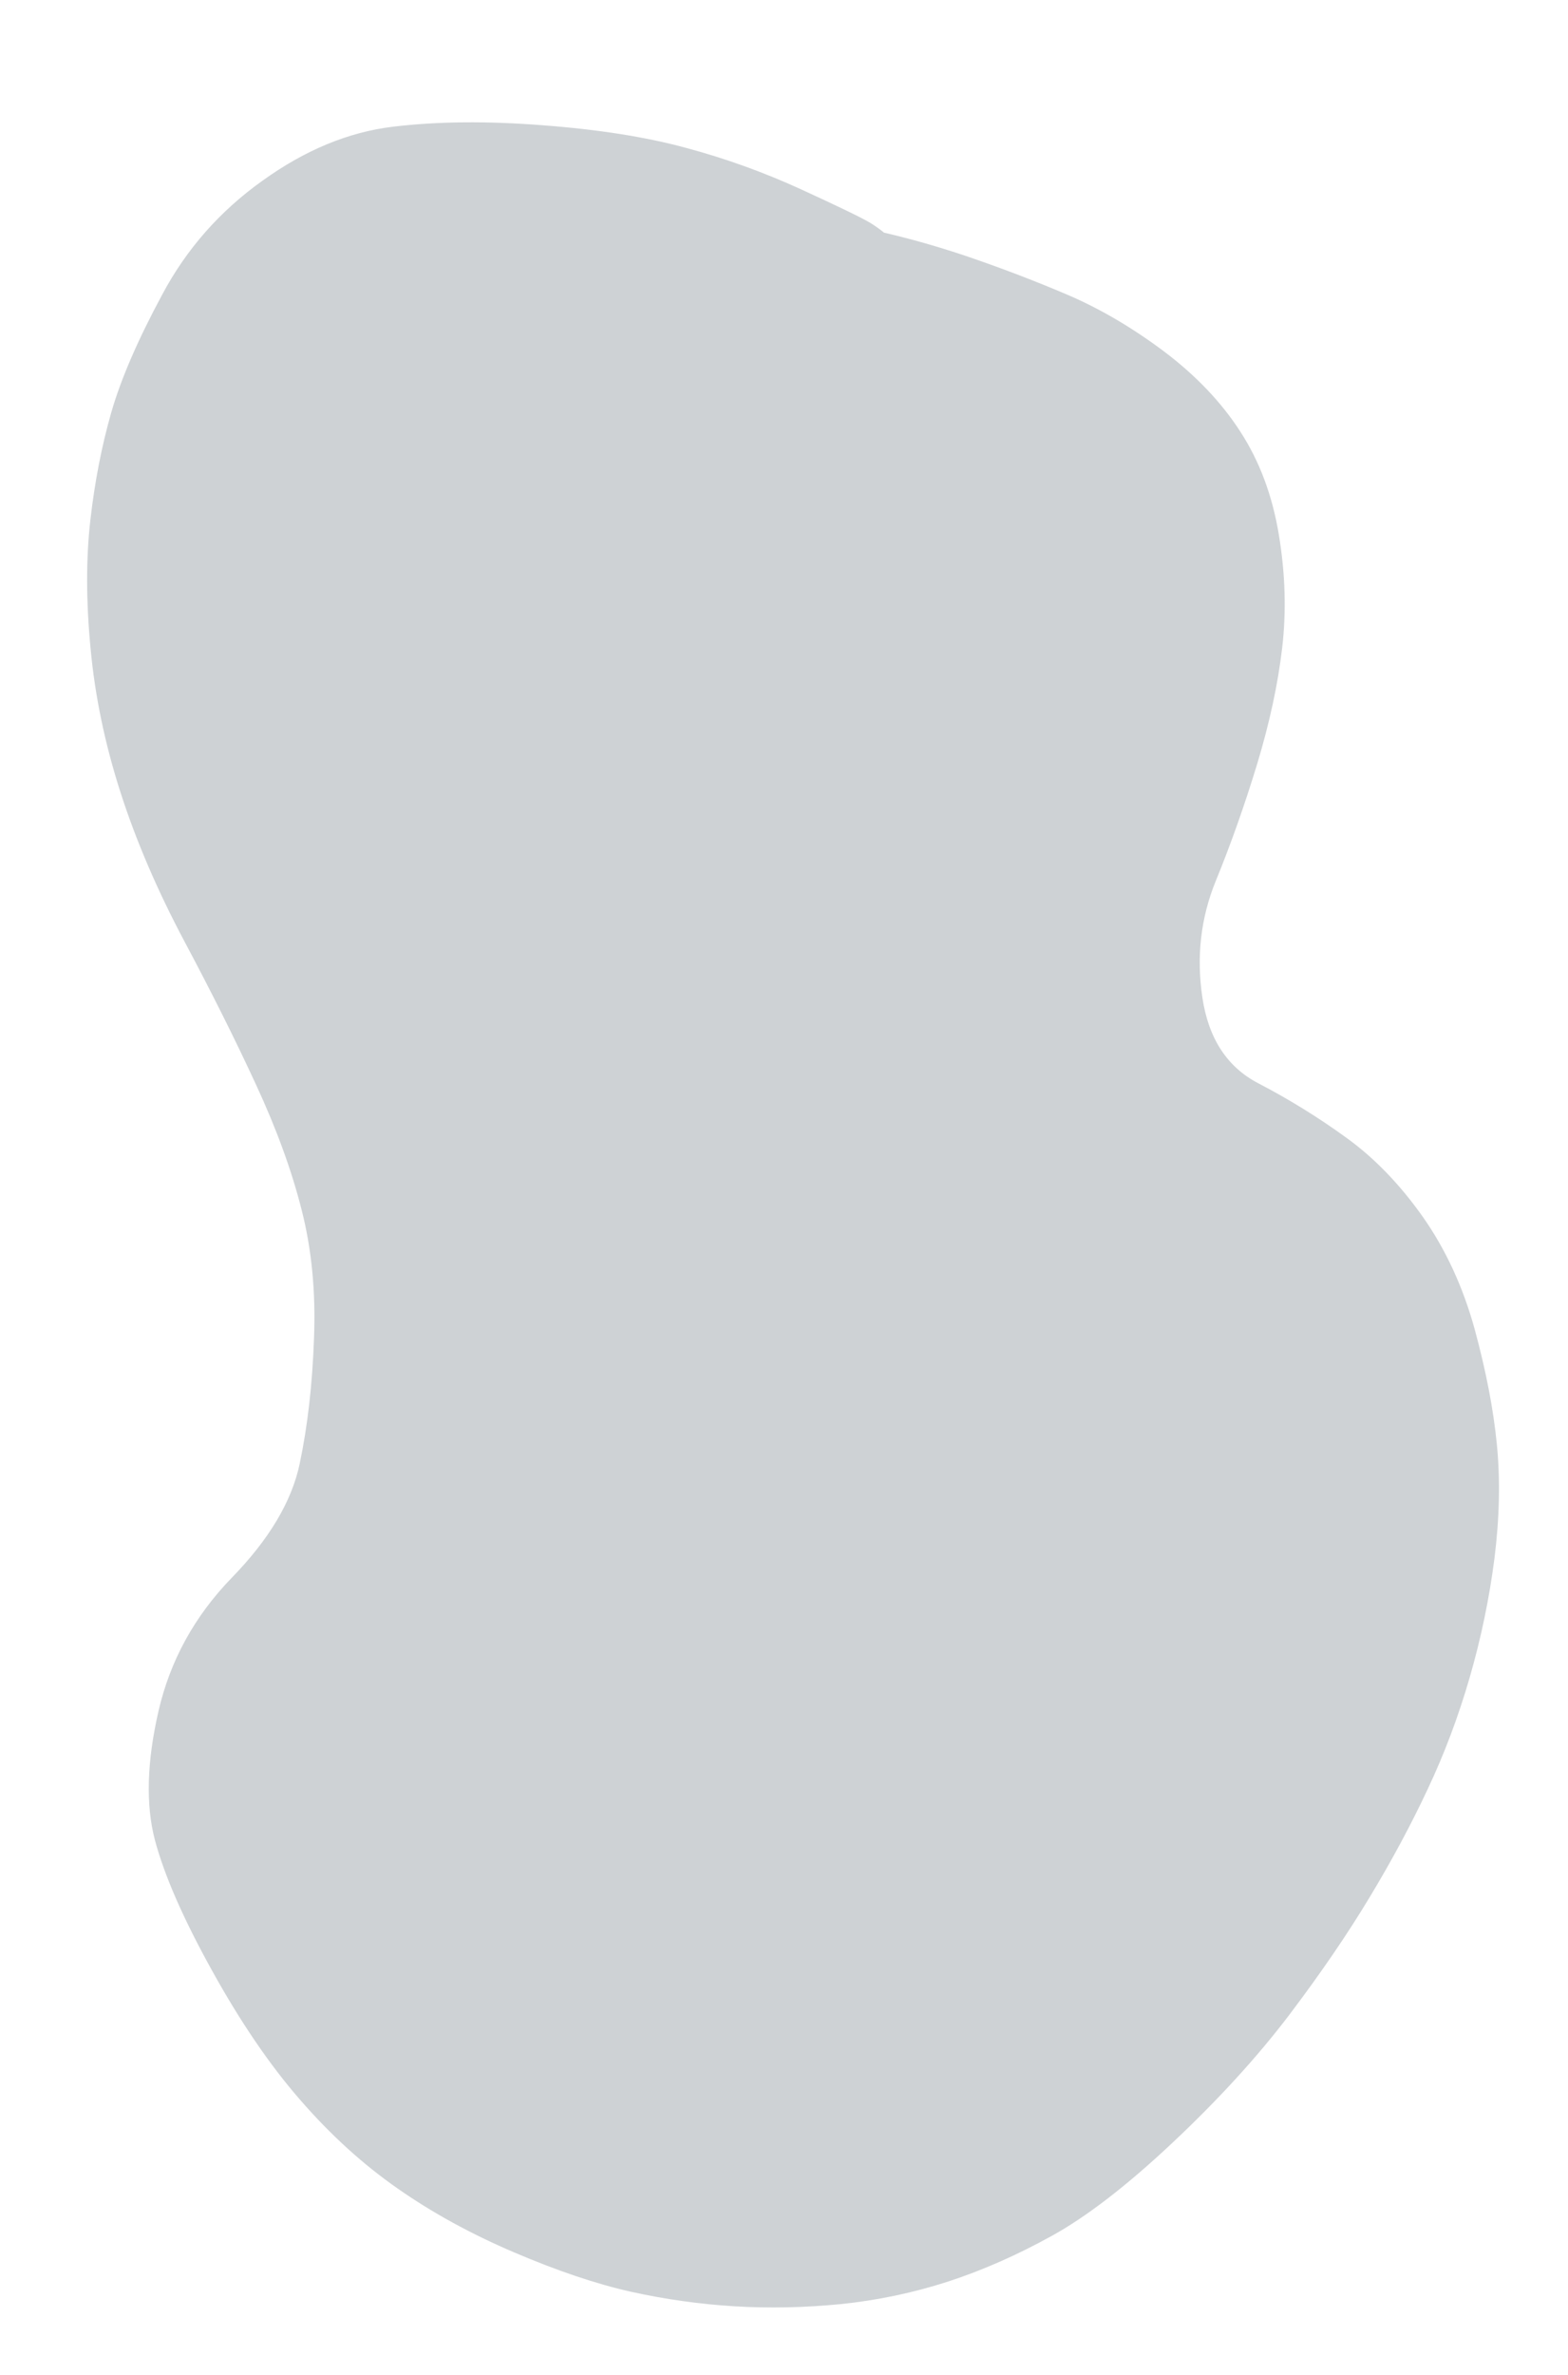 <svg version="1.1" xmlns="http://www.w3.org/2000/svg" viewBox="0 0 64.634 97.827" width="64.634" height="97.827" filter="invert(93%) hue-rotate(180deg)">
  <!-- svg-source:excalidraw -->
  <!-- payload-type:application/vnd.excalidraw+json --><!-- payload-version:2 --><!-- payload-start -->eyJ2ZXJzaW9uIjoiMSIsImVuY29kaW5nIjoiYnN0cmluZyIsImNvbXByZXNzZWQiOnRydWUsImVuY29kZWQiOiJ4nK2dW69cdTAwMWXHlZ7v/StcdTAwMDTOrd1T58NcXMbJhSdAMMgkXGKQwVxccCRaokWRXHUwMDAySflcdTAwMDDD/z3P01REdmtmV1HfXHUwMDE4tiDvb+/3q65atda7jv3XX33xxbP3f/n+xbN/+OLZiz9/+fzVy6/ePv/Ts1/78z++ePvu5ZvXfJTO///uzVx1MDAwZm+/PH/zm/fvv3/3XHUwMDBmf//3XHUwMDFm/+L48s13XHUwMDFm/urFq1x1MDAxN9+9eP3+XHUwMDFkv/cv/P8vvvjr+U8+efmVf/v6XHUwMDBm//iHN2/+71x1MDAwZn/+41/+9+/++z+GP7z4X+l/nn96/tL/X8zv37548dNSzk/+zI97qsdIueXMv7U++0+f/oVPW+hHXHStxlx1MDAxMnNoIdWfPv3Ty6/ef8NvlHLwtyPm1nvJoX78+29evPz6m/d+RedcdTAwMWJ66P5emXOOn37l+euvX7m28NNP3r1/++bbXHUwMDE3v33z6s1b1/x3o41cdTAwMTezfVxc8r89//Lbr9+++eH1Vz/9zvu3z1+/+/75W7bo4+/9/uWrV//8/i8nOtvMlj67fcf/+fFcdTAwMDHS7ef/0V/xpV9/8/rFO48h/vTTN98///Lle7eqfHxcYlx1MDAxN/j97746XHUwMDBm7F8/Lunt8+9e/M5cdTAwMTN7/cOrV5/ivv7qR9zLXHUwMDA37zguv2vGXkMu8eNCP4pRyeP+0//x5vUpUnOEPkr45M9evvuviNL7XHUwMDEz9ffPX7178XFXXcN/+yhml3X88P1Xzz/8UWxjjJBamKO3nz5/9fL1t/e/efXmy2//ne/5/s3LT+XY/3z8ty8+isH5f37693/99b/7279cdEdcdTAwMWKIXUR8c0K4av317ePU6lx1MDAxOLWU0ZHQOJaI8SgphzlL6CHEivD9+vpxXHUwMDFhMdQy25wphVTaXHUwMDEysVx1MDAxZSEg+aHNXHUwMDE26qgzXVx1MDAwMPPB+cQ8am+ztFx1MDAxY/NcdTAwMTJv8Fx1MDAxN7PmNlquiZPIN7w6+KIxa5xjzNDL+pF55lFynTHm3kdcdTAwMWH3XHUwMDE1fj5iPkZO7HjL/ln9XHUwMDE5Yio5ptZcdTAwMTN7kjP/WyO2IzRUyIypZlx1MDAwZfv+0J+7ieDxtVxiMsvksUu6XG5OOnjkVkplq9mTXHUwMDFl18dcdTAwMWNRcZVf5VDYJLTpXHUwMDFksVx1MDAwMtZSYonRY6trxHGAXHUwMDE1e4gscZbSboCJb1x1MDAxOSHUOEbj6/pcdTAwMWFwXHUwMDFlOcaiXHUwMDE0pjTY/nqT7ZZ6zZ3vmqU3/rFETOFcYjNnMGPlb7lcdTAwMTa3+zdzqT117t/EhOT1Q4OIlehcdTAwMTGL0yuPdZGccKQ4Q1x03OYweG6u1Vx1MDAxYTBcdTAwMWU5pTo5m1x1MDAxOevM8fLQfIhcdTAwMTSeXHUwMDBmXHUwMDFkWustbjxzPMaIZYTJta4sqHxcbpiOzvaO1FDaXHI5WItiUjRyXG41NFx1MDAwZUdD+yle4SaVkc5djlXzuVx1MDAwM9g7koaiSrUktutTwHbk3Lh/M4xTe6xVYuK+Qlx1MDAwZlx1MDAxMENsUO75XHUwMDAyN46ELnRDuCRcdTAwMTnT8Fx1MDAxONw84Fx1MDAxZlx1MDAwMZ1cdTAwMWVcblLPXHUwMDA2P1x1MDAwNodqXHUwMDFivSjKPDObuLE6rv7gXHUwMDE2z5YyW1x1MDAwN/JcdTAwMDWvoIZ65zRKVlx1MDAxOZWN3UvInybI6186O39cdTAwMDFsnK9cdTAwMWEhXHUwMDA2rkmrc0f8ajnVXHUwMDFj6lVRuy5wXHUwMDFjrKog63lqXHUwMDExN/BcdTAwMDJcdTAwMTZcdTAwMGaCgUmvLO+CxmeY+dPaNcwsy99RWnxrXHUwMDFiXGJ/XHUwMDFjk1x1MDAxZLxcdTAwMDJcdTAwMTZcdTAwMGYrIZu5YmHR6DuamqtevXCtxFpv161cdTAwMGJcYjXtnDG4XHUwMDFiXHUwMDAyXHUwMDEzKzZcdTAwMWNcdTAwMTVcdTAwMTM84lxcUIOfXHUwMDAy5nBULP+Q55SWdkxcdM80QkSp5zm8v/2Cl8VL2FXIgnu5Yzw5i+6j9lpru1x1MDAxMoZcXNWPUHXWX9FcZlx1MDAxYowmXHUwMDFmWMbcYJAj1FaucFx1MDAxZFx1MDAwNcg5IZd8YdixxNy3LiBcdTAwMGaalb95weP4OSm0fkHk2cZcdTAwMWQ8zFwiRzixuDhcdTAwMWL1un3zYOPYiDRH27OaT+KVeMTBz1x1MDAxYZZcdTAwMTMtuGXYn9q/XHUwMDAy04GX+/lseEBxa4FPnG9pXHUwMDA3ilx1MDAwMFx1MDAwNtrlRzz1jvyFylx1MDAxM0HN2XdcdTAwMGXycuPKPDxcclaGgVPsd/B41CiPiUnzcdnAXHUwMDFhtH5QpsEy44ZCXHUwMDA1blaMXHUwMDFi9yl5TetleTVcdTAwMWTnotH1hWvXN1x1MDAxZbdcdTAwMWV5dsDKyCGnerVu4E1UokaE2zZ2rkeF9mDLa02lwH0vfL9y9lx1MDAxMCw2XHUwMDBmXHUwMDE5nKXGXHUwMDFkdZVmalx1MDAxOMVRNLBcdTAwMTc0tVx1MDAxZppcdTAwMDBGh0OH0t9Be4KmgjfReOjGXHUwMDE2T2O/xSlLbNhccsS5SMmugM3H9eTxKmH8XHUwMDFiXHUwMDBixN4gxVx1MDAxON6eTlx1MDAxN+FcdTAwMDY3dCdygqKqw9dw88DJgPdcclx1MDAxZVx1MDAxNpZ6NW61XHUwMDFmqFnOfVRsx1x1MDAxZVx1MDAxY3edY5uZv7ifbT+Kns2pI7hcdTAwMWNrOMwhJnz6XHUwMDFmVoaBu8FxtFx1MDAwMzHhalx1MDAxNFxi9sNw88TizFx1MDAxMfQtKo6zxXNcIsi5IVx1MDAxMFx1MDAxNzS0XHUwMDAwjFxurcPuRXyzXHLe/NTqXHUwMDFhnjVoQzWKXHLdsbrj4Mom2Fx1MDAxM7yTk71cdTAwMWNsy4fuVp1Dd6vEjZPtp96I+OroXHJcZtdFSTWUKFxueYZcdTAwMTjgpXVj99RcdTAwMDJQJpRkwpXM+epVN25cck/aIVxyhq82SD1aXHUwMDBmq9C5m1x1MDAxMCuIyTWM0ObxI0VqXHUwMDFh3Vx1MDAxZFKgR8pfILD4b/zNxer2yPE2WCbUqnTY2lx1MDAxYVx1MDAwZseHp4Qw8Ty9hCttXHUwMDA2T0LPM7N7eaZccr2CtFx1MDAwNI4uICso03TVK1x1MDAxZFx1MDAwZYy/MdTKpY9ccjdcdTAwMTB5ZVkjVngnaD3f4KZxXHUwMDFm7MWs6O41XHUwMDFj55fOs8NcdTAwMDSpR8djcFx1MDAxZJJjIFNcdTAwMDdcdTAwMDGRXHUwMDE519VhM7hmhpFgQW3DL29cdTAwMDfaXHUwMDE4jdxcZqohXHUwMDEx6Vx1MDAwNofvME4wdmNDVlx1MDAxMOVSjDfhXHUwMDA09nFVyaB1/fTI9+ElbLhrXHUwMDA1g4F7iqNcdTAwMGK/LTc90IuCh8ihciDgXHUwMDFiKlx1MDAxNDJcdTAwMWaisWL0XHUwMDEwnKrd0Fx1MDAxMjLUXGZcdTAwMWPVXHUwMDE4d7TKXHUwMDExOycwJJs5pllcdTAwMWaCU6lVXHJ3XGLudsiPwSWoZtQvKDBEXHUwMDA0Zj6yc0hBMvBcdTAwMTW4lFx1MDAxMc3Rb6eKxsdfhSZXXHLxXG6tYmanXHUwMDFlTuSBedaHrkPjruKOVlYgQy79hqZbMSBcYrOMtWbiasGL5Vps9T1yiF4y7lohUalm7t1cbm1cdTAwMWU6jFx1MDAxNUOVm1x1MDAxMYCruFx1MDAwNS+qYSnYn1x1MDAwMZhcdTAwMTVcdTAwMWFKXHUwMDE4XHUwMDEzZqyoouOQ32tgRVx1MDAwMlBjYH2jlLVnq9+Il4TNhrF2buRcdTAwMTVccppcdTAwMGJYi9ijXGY/XkqbXHUwMDEx0lLc6MlcdTAwMTNzcle4xM5cdTAwMTmbrFxc44GjuiRcdTAwMDBYWPyoyDUoXGKvlPCCh8VcdTAwMTnYNlx1MDAxY1x1MDAxNKOQaamVsP84T1hkbkNBi13dePhJQYJ7ZuNYZFmKXHTMXHUwMDBlqUJ44VxyXFyhmu9EMVx1MDAwZlxmkU6R7HlcdTAwMDduVlQ1jJgtZ8ev7KliPlrNZ/Tee7a8+SZcdTAwMWV0T7iqqJJy9UFxKtqsUkT+izStc1xiid3uJZeJsLDGcGWKUS6GYYMsJozR8ihA49i6Oi6jL27xflx1MDAxYzyTKUN3V9q+VnNcdTAwMTFcdTAwMGKBXHUwMDFkhFx1MDAwZma4UbqybPxP9k4xQj/nNZNYoFxyiF1X5ytCaSNcdTAwMTexxMPLXHUwMDFkWc9cbj+mr0/2aTjkXHUwMDBlZYPrXHUwMDA0XHUwMDFjbsVcdTAwMDZaXHUwMDFjPapcdTAwMDP8/qtcdTAwMWUuOrrVMHMzwL+ORFx1MDAxOa1DmcE1uUEh3FhO0UbgaVedRVxcgTWRXHUwMDAwXHUwMDBmp63IXHUwMDEz4Ik5XFxdioJij6d5MzRcdTAwMTPWXHUwMDFlhblcdTAwMDJI9MT3jejuXHUwMDFiayrx6Fx1MDAwMb104umqPFxmp7dcdTAwMDG75Yjwt9f6aVx1MDAxZaNw+VnANFx1MDAxY3uLyrC1s5puw+kpXHUwMDFicVx1MDAwMOCam4zlXHQysatCKVx1MDAwNlx1MDAxOVxykKLrkKK6jkKZulx0hmgxjaNzvHc82WbGWqBcdTAwMWX6WOs7w/ZcdTAwMTNbXHUwMDExKksrV0nJfldXdcFcIlx1MDAwM6pgw1RgXGJcbpZcImJcdTAwMThhdVx1MDAxN92ehzs78NYwSyrrXHI4XFythD+RcFx1MDAxOHpv+Vx1MDAwNtek19BcdTAwMDStXFwsa7Mtv8ZcdITBdm5TT/flYf9cdTAwMGJaNZ9mbsfQntmaXnWP+1xyK7ZwxrbRrev8XHUwMDE5XqeRk2BGXHUwMDFkm4NcdTAwMTK/oFk0XHUwMDEx8GL5XHK0J9ZnXHUwMDAzj1xygcDCiC3FyDe4fmauMT5BcVkvr1x1MDAxY02PxFx1MDAwMKzJ5nZfXHUwMDFlXHUwMDBlmrGn/CHksFx1MDAwMfeET1xmXHUwMDFjhKq1LFx1MDAxM0JcdTAwMGasXHUwMDFmNlx1MDAxZpxbSSxcdTAwMDCJS/ej6KbJIcqehvnr9fJQaP4y+p1cdTAwMWJZ6rWWIJs3K1x1MDAxMVx1MDAwN1ZcdTAwMDd8rlx1MDAwM5UnWTTDwV5nLFa6w/E11i2Uk2CtbyxWflxmfftcdTAwMTBNXCJdbYVZgdqsWIh+vq5zwF835InCSPCodFUnoPFD2GJrZ3xsTVCiXG5ccrtoZLGiUG45lXKwJE1ZS5xY2KDtTd9cdTAwMTVcdTAwMWXbOoSwX581XHUwMDFmKKxT7pTkXHKwZEaehbk2mMNcdTAwMDUsqadDrKr9WdbKyUBaNapcdTAwMTmldeXKO0GLXHUwMDFkz4DPpzRteVxmK7SA3TdcZoibNtZcXGdcdTAwMWM+YpBcdTAwMGLWXHUwMDA2zb9cdTAwMWWqR5Q6RolcdTAwMWKzo4ZcdTAwMDfbjLeFnUpcdTAwMDPNeHXVk/ZtdIlcdTAwMGJGglxyfFxmTZ1uaDB+OPf+4OL6MWPXtkVTPWOd9FjBcfPZUWw516I/XG7X4Fx1MDAxMrFCOfVbOLGH4bii0DRsZo1cdTAwMDMn6jG4euDSjVxutYJcdTAwMGWhrpcyPE7FaEah6JJd05/AnW5f8eKr3lx1MDAxZpLhlDG9XHUwMDE1lSpZxkysfZ0nL1hCRWOPYIfoYPTdlirJlpLAZiBcclx1MDAxN3NcYpfvWEg06kin8nxcdTAwMTAsXHUwMDFiLo3Y8lxmoVr7TUY6XHUwMDA2RFx1MDAxOMNQLb26KGC4Mo7rnKrmbFx1MDAxZXrp56zgOrreIIe53lxyMIy+XHUwMDBmglWNKKBcdTAwMWJWque+nSexXHUwMDBlwizAgtvvXU0ok1xyTmLcOlx1MDAxNZhhg1ibXHUwMDBi+lx1MDAxNFx1MDAwZtbN8SRTXHRcdTAwMTFcIrbD040pwVx1MDAwMLlcdTAwMDfA5ivtN2gheUixwky4NVx1MDAxYmiYpIa7W6Q64/q0llrM4sLOXHUwMDAyiL7h5Kzw0Fx1MDAwYr2agml6XHUwMDA1a6aOIFS3z7pgaMeVv8azUrFn8yY14yE8ilx1MDAwN4FVhCE4SN1G7HpcdGc6upr3wTVYp4rlTNyEVozlcjfi5VLgXHUwMDE26D+iSLJcdTAwMTU4XHUwMDFiolx1MDAxN1x1MDAwZulIQVx1MDAxMeOd1HH1OKHycfgh91x1MDAwYie8rit5rHVqXHUwMDE2ouBt8VfIxVx1MDAwNS+zedC52ipsx3KBJZ5cdTAwMTWGhlx1MDAwYlxuXHUwMDBlXGJe5VWx8ym3XHUwMDA2r1x1MDAwZlx1MDAxYVx1MDAxZvm+daHCXHUwMDEyXHUwMDBmXHIwiym25qXb4etP4cVjXHUwMDFh8K2YJL2edenSXHUwMDEyz4wnXieOotGVtTCv8LhcdTAwMTDxXGY4XHUwMDBlXHUwMDBiXHUwMDBmXHUwMDFmfd7A6WPHOFxmXHUwMDBioeKGR7HCs9pcdTAwMTBcdTAwMGZcdTAwMDGth0TXx9eXTHigSC0thVx1MDAxMDyGN1x1MDAwZlx1MDAwM+dw2Vx1MDAwNKuFue+In7GJwd/kjFx1MDAxMr4yXHUwMDBi7V012Vx1MDAxOVxmxa3LoFx1MDAxNC+4llx1MDAxMVx1MDAxOeM4/Zqzm1x1MDAxOFx1MDAxNU5hKn9mx9e+7JNw4zBzalx1MDAxMYjh7r7OPFx1MDAwMVx1MDAwN+0txVhcdTAwMTHaXHUwMDFjL+JcbmeU3YxcdTAwMWVcdTAwMGXZ2Eh7oKgwpU0nP07L369oiXOAi7Vhicq6ZsTUc2t8eeB0mzWKn8JB3dm1NFxmXHUwMDAxSrZ31GiQp/RpXHUwMDE5aEX2r3CqulJNtmeZwYaSt2BcdTAwMDWNPFx1MDAwN1ZcdTAwMDFNfoXLLMqT1Vx1MDAwMOFcdTAwMWPv8Fx1MDAwMTfHp8GbTfFWiytcdTAwMGZo6lx1MDAwMWSvr1x0XHUwMDAxUt8tnDSeMEK6JaBcdTAwMGVN91llYUX2Om73XHUwMDE0XHUwMDAzbdCy7mNcdTAwMTYsiinH5c7B3KeRdMu221x1MDAxOFcpwavA2clGO2atXHUwMDFiNFx1MDAwZq+Cr9e8zDogXHUwMDBmNzTOJvot0CnjISu07tfjmFx1MDAxYlxchstdy1x0Klx1MDAwYk/jLKlMPO1cXC+uXHUwMDFmXHUwMDAzq4JcdTAwMTTwd/z+VYJ/XHSc1bxcdTAwMTZcdTAwMTafifH7s+aBXHUwMDFiO7IuLcZsKXL9Q4myOVdcXOk5bs9cdTAwMWH5maFLTFx1MDAxOE7KRnLXelx1MDAxY2TUTJ8xplx1MDAwN9E4sNS5XHUwMDBms1x1MDAxOV6+Jlx1MDAwMVl4OWs+dDzHms5cdTAwMWFDizonIVx1MDAwZuN8l2Ow7HCaXHUwMDAyzHxcdTAwMWLKaVx1MDAwNYZMle7FKu2sxlx1MDAxZddkzMFcdTAwMGas40VcdFvwuWRPVS4tvzR1Y2X6XHUwMDE1XHJvXHUwMDAzwc2xolx1MDAwNdcl+DxL4Vx0O3bT+qR6X1x1MDAxYlx1MDAxYll0NpKNXHUwMDBlYWn5i1x1MDAxMXRrXHUwMDA1kI/U2q1VxTKHglx1MDAxYbHlLFx1MDAxYWlcXMNlzDNGwOIkXHUwMDE4a39cdTAwMTCNI01cdTAwMTVFZuFRXHUwMDE45bHFQXvP9oBuTTBcdTAwMTJab3DW7uroJiuX1sbLelCvo200XHUwMDE5e3eL6lp8P6x17eZcdTAwMDHTOlx1MDAwM2BZV5+db7c+z2a1K96wTmeqnTvcbiko6ZDiw9g6uqTcvNlfgJZcdTAwMTNcImo1ZjKKclWb+ThTplx1MDAwNZ+nmVx1MDAxMs1rY2hcdTAwMTTCfJxcdTAwMDVcdTAwMDOcxC3qbLqz61jxTbZ5reG4XHUwMDBmWMGRdfpLuFx1MDAxZFx1MDAwNT+bNaVu/m1stFx1MDAxZVx1MDAxOXKxXHUwMDAxtkRcdTAwMDNM/WdH8bl4QVx1MDAwN0SXXHUwMDEwKTY2PvKjeFx1MDAxZEaXWZjNeOZcIlx1MDAxZcXLXHUwMDAxvVx1MDAxZOEl9pdBO695sVx1MDAwMymSOE1LXCLS2sb+xuBLtCTOXq92Nj08XG6Yz6xcdTAwMDLWx2aCnFx1MDAxZoPDP1x1MDAwZfMkTzXmfCt9/nw48zvljPTgNKBF46NwXHUwMDA2Nc6MkFmXWlx1MDAxZXzarGqbZ19cdTAwMTR3t7Rr7dMvwZPA2aaEgum3PqtfXHUwMDAy1818q1pygS+Nx+BU5NZcdTAwMGZ3bbiJpkfhuF7Tlp3hXHUwMDBlzlx1MDAwN8/C/JdcdTAwMDVcdTAwMTloU8hcdTAwMWNO3IOiXHUwMDA371Lxdut9oXrlYTjIXHUwMDFiXHUwMDBmiYqK1Vx1MDAwMrFH4ZCOgflcdTAwMGLdXHUwMDAwx5VcdTAwMWR/PlxcO2O61bZAiF7OXHUwMDBmXHUwMDFlLV5StT/DfmdM7l2LoiHKmVx1MDAxZdFHLWtcdTAwMDdcdTAwMGY8i/fsgMRhareA9C/Aw8WEXHUwMDA22I9lfTtPdtPyhnuHg1x1MDAxNlx1MDAxMPW5LrjFVcGDgiRHXHUwMDBlhNO4JmZcdTAwMGZcdTAwMDOQsG12r7MpW83nU+c4XHUwMDFixWZcdTAwMTVXtIKmLobwgjWq61x1MDAwMlx1MDAwM+BMWdnCj1x1MDAxMHPEt4dt/Mza3o6vx93ZwYPdQJUtRz1cdTAwMWJcXG/sbFjQqoI1XHUwMDE5NNf1xdNcdTAwMTLNKDOcXGLfTYdcdTAwMTZLcsDqyZwvW/soXFxj/6rNXHUwMDE5KdiWuH7caWu+XHUwMDA1XCIjXHUwMDE4XHUwMDE0vztcdTAwMTk2QNgtYJdE3Ku610eGwFaUaenXsiCLIMPJj2CXM220lppcXEHk7M/g3qZcdTAwMWVvrqjs0ewxwjc3qu6NpVx1MDAxNCvubXXA6ZvXnlxuXHUwMDFiXHUwMDFhIKlcdTAwMWNcdTAwMDdcdTAwMGY712xUPFmoXHUwMDE5RUybdZpXPFxctGo7J2xQb/9BPLNccpl7w76eUb51KGpcdCg3SpaqIHxbPThP4lxya+mTyVC4x0bNx1x1MDAxMs6Sz2GRXHUwMDE2tLWuk0lLvG6dNsKHXGKWjcb/p+FMxVU7zVx1MDAxZDNgf+fDeJZrZ1x1MDAwN1x1MDAwMmBKob9cdTAwMGbjqUJHQ2SyUY5HpYVPXHLR2LdcdTAwMTKmzPBxPGhbXHUwMDBmcN9gPHRdhrdcdTAwMDY0xsVJmO4q66qIXHUwMDE1XkSfXHUwMDFhL7MnynD8XHUwMDBlnm6LXHUwMDA1YFx1MDAwNV41rmVHtlx1MDAwMTtcdTAwMTdgXHUwMDFhlXTyykZr6dOAxfxfxn8++yzKTivy009cXG01l1x1MDAwNdtSYub+ccChPjAzbsx2T+Un61nLXHUwMDE5VDZueFx1MDAwMTSqzOlcdTAwMWHKxILsXHUwMDE4OOybXHUwMDE1XHUwMDBi01x1MDAwMo5boPWcnWBcdTAwMTBcdTAwMTZChzqd6/wyeNa8a8Pscq1XXHUwMDBiYlx1MDAxOStLXHUwMDFlTk2ymXajc+taXnKNLcVhaYHdXHUwMDExLK22jVxiOvQlpdSgffks+lx1MDAxOHc8g4ZGXHJcdTAwMWQotKFcdTAwMTF4npY7bFx1MDAwMpZrL/k1wTxcdTAwMWR9Ylx1MDAwN/ywXHUwMDE1eGxcXOB22PvY7HU/XHUwMDBi8O61XHUwMDEyNvhgjco5J2hcdTAwMGKPuznbh05ypzt8imf1eWr27DnZI+71vXV2ueeM6M1bfMTi+Fx1MDAxNudZ+OTwm3X+XHUwMDExvIQnbu9wslx1MDAxN7H/bDTGZ+JcdTAwMTnFPWekWf/a4rjX1Hw+XnNGSp9KLef8+PriiGfBKrj21D6Il89WfFx1MDAxOKqB9XJjp79cYs/xSVbActe6mcOHXHUwMDAx0ykr3KdcdTAwMDRcdTAwMDWYjz5w8oDNb8PyuHUhPCqB6Thr5qxlmlx1MDAwNofuxU6fj1x1MDAxNz/pN1x1MDAxOak8usDogKeoQ9rsXHUwMDA1r4/jXHUwMDE13UpWeHbS9/tcdTAwMDPbJ9vPWrG2NfqE5638N9mCXHUwMDAxZL0rXHUwMDE43Fx1MDAwZsdrhbOQfVx0Z810suf8XGZcdTAwMWOUkO54mlx1MDAxNlx1MDAxNZozzcK6iHVcclx1MDAxOPCOUILI+jCk/yAgKlx1MDAxYd84cfh9ONNiw+daXHUwMDAyfl5B21xub+DhWVx1MDAwMdzt67Hp6HFAa+Llk1x1MDAwZaPZSPCsXHUwMDAw++FcdTAwMWOA5FxcRVx1MDAwZXqsXHUwMDAzMEs8zlavcFx1MDAwNk5mS1xiXHUwMDFkgueolFx0T7Dy6saJOI1hmZr57vqfXHUwMDAxaPRcdTAwMThK2bBaaWxcdTAwMWTJXHUwMDAyMJqlwFx1MDAxN8HzXHUwMDFh69qY39h75WSBZGtrt9v7RlJlWJBTLnqwWn7nSJy80OzMKCrWe+Xdp/Ohat3RM0bFit5cdTAwMDGbb1TjXHUwMDA2aFx1MDAwNZOZoOC/bMA1k9BnemHepvTFM9s6tVtJ87quM1RJXHUwMDFiXHUwMDE0a2fUjue+pvFcdTAwMWNcdTAwMWakhPao/2rr8I5cdTAwMTmx/aqZXHUwMDA1sIz9qvZt83HoY1xmwz66ujN0zcpcdTAwMTVLXHUwMDFke+Gp8o1qecJYXHUwMDE57p1l7jKoXHLLXHUwMDFljJ9mXHUwMDA3RyUw0/1cdTAwMGU78MqAcXWI51x1MDAwNlxcMSdpM4GTXHUwMDE4b1x1MDAwMnjWSudUfFjWt1x1MDAxMYjJXHUwMDA3RNXMqako7mi/M5mzeKxcdTAwMWFcdTAwMWErWLz1XHUwMDE1WVx1MDAwMFpcdTAwMTnazog8aj+veyulbrmdvZVWx9db+Te0xDLyePbUYK/XXCK4wmusnStk38HcmE3zNJxcdTAwMDNLkZWinp42zz+IV1x1MDAwZVx1MDAxYupcdTAwMWN5XHUwMDE1dPQ2XCJcdE/jNWtcdTAwMTjOkvOziGtHXFyeguuO66pcdTAwMTZXnvGYjeVx44vKXHUwMDFjUoRhgpxfaVx1MDAwNzZz2HZoTUlMc4NnLVx1MDAwMfup+lxm4VuC9SjePCzQMXZcdTAwMTeQw41cdTAwMTZcdTAwMTVcdTAwMDDZmoaisruQM7zmXHUwMDE5UN+1291jM1x1MDAxMzpyZ1x1MDAwN7uVT9NK4HCfXHUwMDE2lJNhdE1ILGW2vOZcYk/DXHUwMDE1I6nToFx0XHUwMDA2Lm+M6NPRTOe0XHUwMDAwOz3rLUtTVVemXHJgbVx1MDAwZWV7XHUwMDE4zomsKL40VPlcdTAwMWJZhqfx2mG1zqlcblx1MDAxYzi+c7ZPw9lOxEnYwMVvPLo8+VpcdTAwMGJDL7mXuaFKV3BcdTAwMWEhlFx1MDAxNVx1MDAwNth5R0u46lRcdTAwMGWlJTiLJ5X79EUnJVx1MDAwNlx1MDAxY+7R1zVqRjh6OYv4a1x1MDAxZdbSXFxcdTAwMTPJ81BcdTAwMTZxnGrWp10/q7WKJqbx+biW4ZbfXG6HwTVTzWyfmeZccryGbz6jQ81cdTAwMDbHd1x1MDAxZuWIincu8lnBtVx1MDAxMZxs9qJhXHUwMDEwqqu4T0YqXHTaarl5aP2sd1prgebgz3LOvlx1MDAxZCqq68hcdTAwMDBokD05kEFrprcy01x1MDAwZSCzxJtNdKTZfVx1MDAxY0RcZo5cdTAwMTMxWFx1MDAwN7XeWV5ccuc1qtlpyrfds/V8WCGC1PWdbFRTVJ1cdTAwMDJrXHKSRdD35Vxyx5PYYGbv07rfelx1MDAwNaifgJJqXHUwMDE4c1x1MDAxM/s7x2uXtVx1MDAxOVwip2HPazxcZjhtdzqd1do3Zi/2w7pcdTAwMTnFpdVcdTAwMGZcdTAwMTHmXHUwMDBinjNcdTAwMGZcdTAwMWPHbKuPpciP4lnkn1xmdtbs7K6d9XEt+llpaFxuP1+Hwlx1MDAwND5cdTAwMWQycFx1MDAwNCClXHUwMDFkN+FpvOiEqeZcYsyzeX8jPVxiyy42L01pMfbrmvxNXHUwMDFjRzuHXG70s2TxQbhsdtBx1lx1MDAwZbXcSaWY7WxxmM+xlbTeXHUwMDA3dXJcdTAwMThuXHUwMDA1i3Q/XHUwMDFlhKv2SNjqXHUwMDFirFx1MDAxM8tcdTAwMWKXzaFcdTAwMTROgjsnmMye73M14Vx1MDAxNzJvp/dtTIZZwlllXHUwMDFm5nBEfd6wXHUwMDFiKzjHqMnmrW3eUHxPw3Fv4IzRieowyI2Jwiu44jhcdTAwMGJr5KuxtZ2zfVx1MDAxYc+uUaxA0vRujF58XHUwMDFhXHUwMDBlQcJYdIeWw1x1MDAxYzemva/gsr3NVsTZRLhztFx1MDAwNj98r0DydVx1MDAxYbfhv5OzcFx1MDAwZfjEN+2jrVfXXHUwMDBmg2Xm6Cwk7j+bSjpcdTAwMWNcdTAwMWZgtst3bmzYXGaVlJ3rOkO4ROU+lVx1MDAxNKJQrcFu2X7nXHUwMDFknYxcdTAwMTaXo4czU5FvcGi7altcdTAwMDY7XHUwMDEyNyTFhKR981x1MDAxNpg2e5zqXHKPLVx1MDAwYqbwIEJto0SAi9lnNP6LI5TbddhU88VcdTAwMDalnS1e2VdE7NCzdFaaw0ucXHUwMDE2fZ/oplx1MDAxOGk1ZFx1MDAxOVx1MDAxYtVHxUn5mFOr1bCo1561X1x1MDAwMoe7XHUwMDFlTC/WZoJ2Plx1MDAwNpdtXHUwMDEw5NScJuiAivwoXHUwMDFjUppnd1wiXHUwMDE31Ds/uDrr/mc6O/Lj+XKadsPDKlx1MDAwNptarOFa916C5z1cdTAwMDfKibKQyPvRfiZcXMSp+2S83q2p7pfgpdMzyMBcdTAwMDaTQj/bvfNcclx1MDAxZHBRs/1LuHBMU+Q2XHUwMDExOHQ/hvvFqEb+fL+MzsOamlloXiyuR1x1MDAxMTlf8zZcIqqZlirJd1x06eFu5KKtrUdRnkFcdTAwMWVT2Lfk7GdPT1xmx1mj1JKlXHTctetcdTAwMTB6XHUwMDE1XHUwMDBimrqfXHUwMDEz0c13bXRiPJFnU++dNT0tfCiW2GidXHUwMDE4Ok39XHUwMDFjWIFM39Wo6SFfMyCDW8cvXHUwMDEyi2NffFx1MDAxZIpZ2Z+ZoGGfXGanm/M68pN8/0dg+61cdTAwMDdwouhccuvzpk5m5Vx1MDAxZd/Vqjb9lruttfowOO9Aa7ZcdTAwMDZcdTAwMWJcdTAwMGXPlq22Vp1UeUPrdrZccjv4wkZzTTnOl1x1MDAwMEXMY3dcdTAwMDbhz2jFtFx1MDAwZti3uOlcdTAwMGas0Vx1MDAwNlx1MDAwNpFNs/Xby3HjPOfY9I5cdTAwMTnO9pGt0M6xZPg28WxcdTAwMWYo1zpcdTAwMTlcdTAwMDen56o24duc27G8XHL1YNNQJL6MIZjQvsFxS/VcdTAwMDZG1L9diptcdTAwMDNvXHUwMDFj6dds+oM3XFyPoVx1MDAxZFPN5S2RYi3R2vn6omCjju/Su1xyda+HI+K9p5jLWdY3XHUwMDBitsrup/OWWlx1MDAwMn2FMzJohYA+Ud54ecI4X0VTjJeoauPdJUsxntNcdTAwMTKdXHUwMDEws67eXHUwMDFl50DJqFTZa1x1MDAxNq8+j6OZM774MLc51zLyNFowwYHvZ5e+jehcdTAwMGYuzmLIXHUwMDEwu/PZ8tqVXHUwMDFkXHUwMDFmXlx0lJ3FUaxUujjuNvufr77ybWdxXHUwMDFkhnpcdTAwMWHN9zNcdTAwMTRf0OX7XHUwMDE4XHUwMDFkf7CCe6qJu1x1MDAxOK30VVwiSi7HvnzSXHUwMDA1WDiHRjprW27wXHUwMDEwXHUwMDE4LqxcdTAwMDNmbc2U9T32mIa0bVx1MDAxODXDgOZ7bGXlwE4gY93XyKR1oOhJMGgjRtt+s3Imk1x1MDAxZjtcdTAwMDHrgYavXszyvDVteFx1MDAxMiye1TnOXHUwMDFm61x1MDAxOIR1ocD05Vx1MDAxYpBcdTAwMTl4kC3hfdzQnFx1MDAxNdstWzRcdTAwMTW1tjCWTp7tS30k+1x1MDAwM8pccs7XXCL4zizjXHUwMDEyXHUwMDFi5d5Pw9k7XHQvRmoxRHmNNs53ebAxzuJAieRcdTAwMWLa6T35ZYZk124wyqjbuc25cVx1MDAxZm9dKVx1MDAxMJpcdTAwMWMse3ZwcFibhCfnrWVbTOxcdTAwMDS3mdDps2tcdTAwMDMzfJ+PXHUwMDBlXHUwMDFjXHUwMDEyX382a1x1MDAxNbPHqlx1MDAwM1x1MDAxYpHWXHUwMDA1Td3eKl/J45RcdTAwMTdcctNccqyU5iAmp47EdVx1MDAxZISlLLDtZqGaRXX3UatnMts3+iVLZddo1rs5XHUwMDE0MJz07DZU8vPhijVcdTAwMWa+OmPakXJcdTAwMDHrXHUwMDBl5lx1MDAxYedcXKd49lwirdG4NI7jNZRcXO7dkJ9ccleNQ5yTUad9Sf1hOMjb+Y4hI8S3sfefXHUwMDBmV6BUuFicQNFFave9K1x1MDAwZVx1MDAwYpVcdTAwMTH2OdZcdTAwMDJcXCxcbkymR31fVr61kPUjn/W7k7syNl40Wkwtc/OLY+rHvUfYmL/vR8JcdTAwMTNjX9em4Wk0RVx1MDAwZavsa5OMXHUwMDE5rW/+XG4uaVx1MDAwMy12s2rkwcWh7fWI8DQtnCw7p/pcdTAwMDScKtNXLJlcdTAwMDGxRnxcdTAwMWRRz7550DdRYYQtjruOXG4pvjZM9zU5orZsvFx1MDAxZmmBpzNma71zNtLGaLlcdTAwMDWcIznkNtng4tx4K9xcdTAwMTLPN5rpP3tf1u+9WMDVc/JdXHUwMDFidmE4qGp5yVx1MDAxNni+82x86HzCKG5cdTAwMDRcZmzFNH6cMX1q26tcdTAwMTFzjH5uhkpcdTAwMWT8s36byVx1MDAwMm04J8KJXCLNyU7raStcdTAwMGI4ZzAh4Eh4OIs6XHUwMDFmg6tnj1x1MDAxMJy1XHUwMDA125zXftJcdTAwMDIuyvj7OVx1MDAxN8mA5ZrWLfHwsy3JM8hb11PvXHUwMDE2cOmDznNmoJOg19WfS7yT8TuQ21x1MDAwMv7/XHUwMDA0vJbO16BcdTAwMWHe2Hh94Fx1MDAxMlx1MDAwZdVcdTAwMTlNwZpy2ujI+uV4v7rhPvv+7Yt3737gXHUwMDFm13fQv3v53Vx1MDAwZq+ev3/xTz9+zKfv3/7w8Vx1MDAwNe2vnr97/9s333338v37XHUwMDE3X/2Tb2u/vKz9qVx1MDAwNf6Hy/uwuL/96sflPXv+/ff//J41gPzX86Nnf3z54k//5fmX33791vfQ//bNqzdv+fDZ3/3+/M8zfulv51/+/uWr84H++rdf/e3/XHUwMDAx8Fx0ZdAifQ==<!-- payload-end -->
  <defs>
    <style class="style-fonts">
      @font-face {
        font-family: "Virgil";
        src: url("https://excalidraw.com/Virgil.woff2");
      }
      @font-face {
        font-family: "Cascadia";
        src: url("https://excalidraw.com/Cascadia.woff2");
      }
    </style>
    
  </defs>
  <g stroke-opacity="0.4" fill-opacity="0.4" transform="translate(33.224 13.59) rotate(0 -0.907 35.324)" stroke="none"><path fill="#868e96" d="M -2.11,4.73 Q -2.11,4.73 -4.42,3.72 -6.72,2.71 -9.31,2.55 -11.90,2.38 -13.83,3.45 -15.75,4.52 -16.16,6.92 -16.57,9.31 -16.29,11.64 -16.00,13.96 -14.82,16.53 -13.64,19.10 -12.05,22.16 -10.47,25.21 -9.21,28.41 -7.96,31.60 -7.37,33.93 -6.79,36.27 -6.60,39.43 -6.41,42.59 -6.68,45.39 -6.94,48.18 -7.42,50.46 -7.90,52.74 -8.91,55.05 -9.92,57.36 -11.60,59.31 -13.28,61.26 -11.50,62.66 -9.72,64.06 -7.67,65.18 -5.62,66.30 -3.03,66.58 -0.45,66.86 1.93,65.88 4.32,64.90 5.88,63.42 7.43,61.95 8.85,60.10 10.28,58.25 11.52,55.96 12.77,53.67 13.44,51.28 14.12,48.89 13.56,46.16 13.01,43.43 10.62,42.93 8.22,42.44 6.25,40.62 4.29,38.79 2.94,36.21 1.59,33.63 1.24,31.24 0.89,28.86 0.89,26.28 0.89,23.69 1.69,20.84 2.49,18.00 3.27,15.62 4.05,13.24 1.76,12.04 -0.52,10.85 -2.69,10.92 -4.87,10.99 -3.46,9.37 -2.06,7.76 -2.36,10.30 -2.67,12.84 -5.36,14.84 -8.04,16.83 -1.61,17.29 4.82,17.74 4.32,20.64 3.82,23.53 3.80,25.78 3.78,28.02 3.46,30.60 3.15,33.18 2.88,36.24 2.61,39.30 2.15,41.58 1.69,43.87 1.10,46.68 0.50,49.49 0.22,51.62 -0.04,53.75 -0.33,55.94 -0.62,58.12 -1.91,56.07 -3.21,54.03 -1.26,52.70 0.68,51.36 1.07,48.81 1.46,46.26 1.37,44.04 1.28,41.81 3.11,43.64 4.95,45.46 7.94,43.73 10.92,42.00 11.34,44.75 11.75,47.51 11.76,50.17 11.77,52.84 11.57,54.08 11.37,55.32 10.78,56.44 10.18,57.55 9.27,58.42 8.36,59.29 7.21,59.81 6.07,60.34 4.81,60.48 3.56,60.62 2.33,60.35 1.10,60.08 0.02,59.43 -1.05,58.78 -1.87,57.82 -2.68,56.85 -3.15,55.68 -3.62,54.51 -3.68,53.25 -3.75,52.00 -3.41,50.78 -3.08,49.57 -2.37,48.52 -1.66,47.48 -0.66,46.72 0.33,45.96 1.53,45.55 2.72,45.15 3.98,45.15 5.24,45.15 6.44,45.55 7.63,45.96 8.64,46.72 9.64,47.48 10.35,48.52 11.05,49.57 11.39,50.78 11.73,52.00 11.66,53.26 11.59,54.51 11.12,55.68 10.66,56.86 9.84,57.82 9.03,58.78 7.95,59.43 6.87,60.08 5.63,60.35 4.40,60.62 3.15,60.48 1.90,60.34 0.75,59.81 -0.38,59.29 -1.29,58.42 -2.21,57.55 -2.80,56.44 -3.39,55.32 -3.59,54.08 -3.80,52.84 -3.80,52.84 -3.80,52.84 -3.81,50.37 -3.82,47.90 -3.85,45.66 -3.88,43.42 -3.73,40.86 -3.58,38.30 -2.91,35.96 -2.25,33.62 -0.40,32.25 1.44,30.89 5.37,30.71 9.29,30.53 11.50,32.08 13.71,33.64 14.96,35.73 16.21,37.82 16.60,40.12 17.00,42.41 16.98,44.70 16.96,46.99 16.64,49.28 16.31,51.57 15.57,54.13 14.84,56.70 13.14,59.63 11.44,62.55 9.22,64.33 7.00,66.12 4.90,67.30 2.81,68.49 -0.17,69.01 -3.17,69.53 -5.28,69.28 -7.39,69.04 -9.66,67.85 -11.93,66.66 -13.43,64.75 -14.92,62.84 -15.53,59.66 -16.14,56.47 -15.81,54.33 -15.47,52.18 -15.09,49.79 -14.72,47.39 -14.20,44.51 -13.68,41.64 -13.20,39.44 -12.71,37.23 -12.53,34.91 -12.35,32.59 -12.04,29.57 -11.73,26.55 -11.66,23.81 -11.59,21.06 -11.17,18.71 -10.75,16.36 -9.74,13.58 -8.73,10.80 -2.34,9.97 4.05,9.14 5.42,11.63 6.80,14.11 6.87,16.50 6.95,18.89 6.51,21.25 6.07,23.61 3.30,25.94 0.53,28.26 -2.54,28.45 -5.61,28.64 -8.05,27.85 -10.48,27.06 -12.38,25.44 -14.28,23.81 -15.75,21.74 -17.22,19.67 -17.77,17.39 -18.33,15.12 -18.32,12.84 -18.32,10.56 -18.25,8.26 -18.18,5.96 -17.20,3.50 -16.22,1.04 -14.54,-0.88 -12.87,-2.80 -10.89,-3.62 -8.92,-4.45 -6.55,-4.55 -4.18,-4.65 -1.99,-4.63 0.18,-4.62 2.28,-4.21 4.37,-3.79 6.55,-3.06 8.73,-2.32 10.75,-1.46 12.77,-0.60 14.75,0.88 16.74,2.38 17.91,4.20 19.09,6.02 19.49,8.43 19.89,10.84 19.63,13.08 19.37,15.32 18.60,17.87 17.82,20.43 16.89,22.70 15.96,24.98 16.34,27.51 16.72,30.03 18.64,31.03 20.56,32.03 22.28,33.28 24.01,34.53 25.43,36.54 26.84,38.55 27.56,41.15 28.27,43.76 28.48,45.93 28.69,48.10 28.38,50.59 28.06,53.08 27.36,55.50 26.66,57.92 25.63,60.10 24.61,62.28 23.24,64.55 21.87,66.83 19.91,69.42 17.94,72.01 15.11,74.67 12.29,77.32 10.13,78.51 7.98,79.70 5.83,80.40 3.68,81.09 1.43,81.32 -0.81,81.54 -2.95,81.41 -5.09,81.28 -7.22,80.81 -9.36,80.33 -12.03,79.19 -14.70,78.05 -16.83,76.56 -18.96,75.08 -20.84,72.92 -22.72,70.77 -24.49,67.57 -26.26,64.38 -26.84,62.20 -27.41,60.02 -26.69,56.89 -25.97,53.77 -23.67,51.40 -21.36,49.03 -20.87,46.70 -20.38,44.38 -20.28,41.52 -20.17,38.67 -20.79,36.25 -21.40,33.83 -22.67,31.09 -23.94,28.34 -25.62,25.19 -27.30,22.03 -28.26,19.04 -29.22,16.05 -29.49,13.13 -29.77,10.21 -29.50,7.84 -29.23,5.47 -28.64,3.41 -28.05,1.35 -26.54,-1.45 -25.04,-4.27 -22.40,-6.15 -19.77,-8.04 -17.03,-8.37 -14.29,-8.70 -10.85,-8.43 -7.41,-8.17 -4.95,-7.50 -2.49,-6.84 -0.18,-5.78 2.11,-4.73 2.65,-4.41 3.18,-4.08 3.63,-3.64 4.07,-3.20 4.40,-2.67 4.72,-2.13 4.91,-1.54 5.09,-0.94 5.13,-0.32 5.17,0.30 5.06,0.91 4.95,1.53 4.69,2.10 4.44,2.67 4.05,3.16 3.67,3.65 3.18,4.04 2.69,4.43 2.12,4.69 1.55,4.94 0.93,5.06 0.32,5.17 -0.30,5.13 -0.92,5.10 -1.52,4.91 -2.11,4.73 -2.11,4.73 L -2.11,4.73 Z"></path></g></svg>